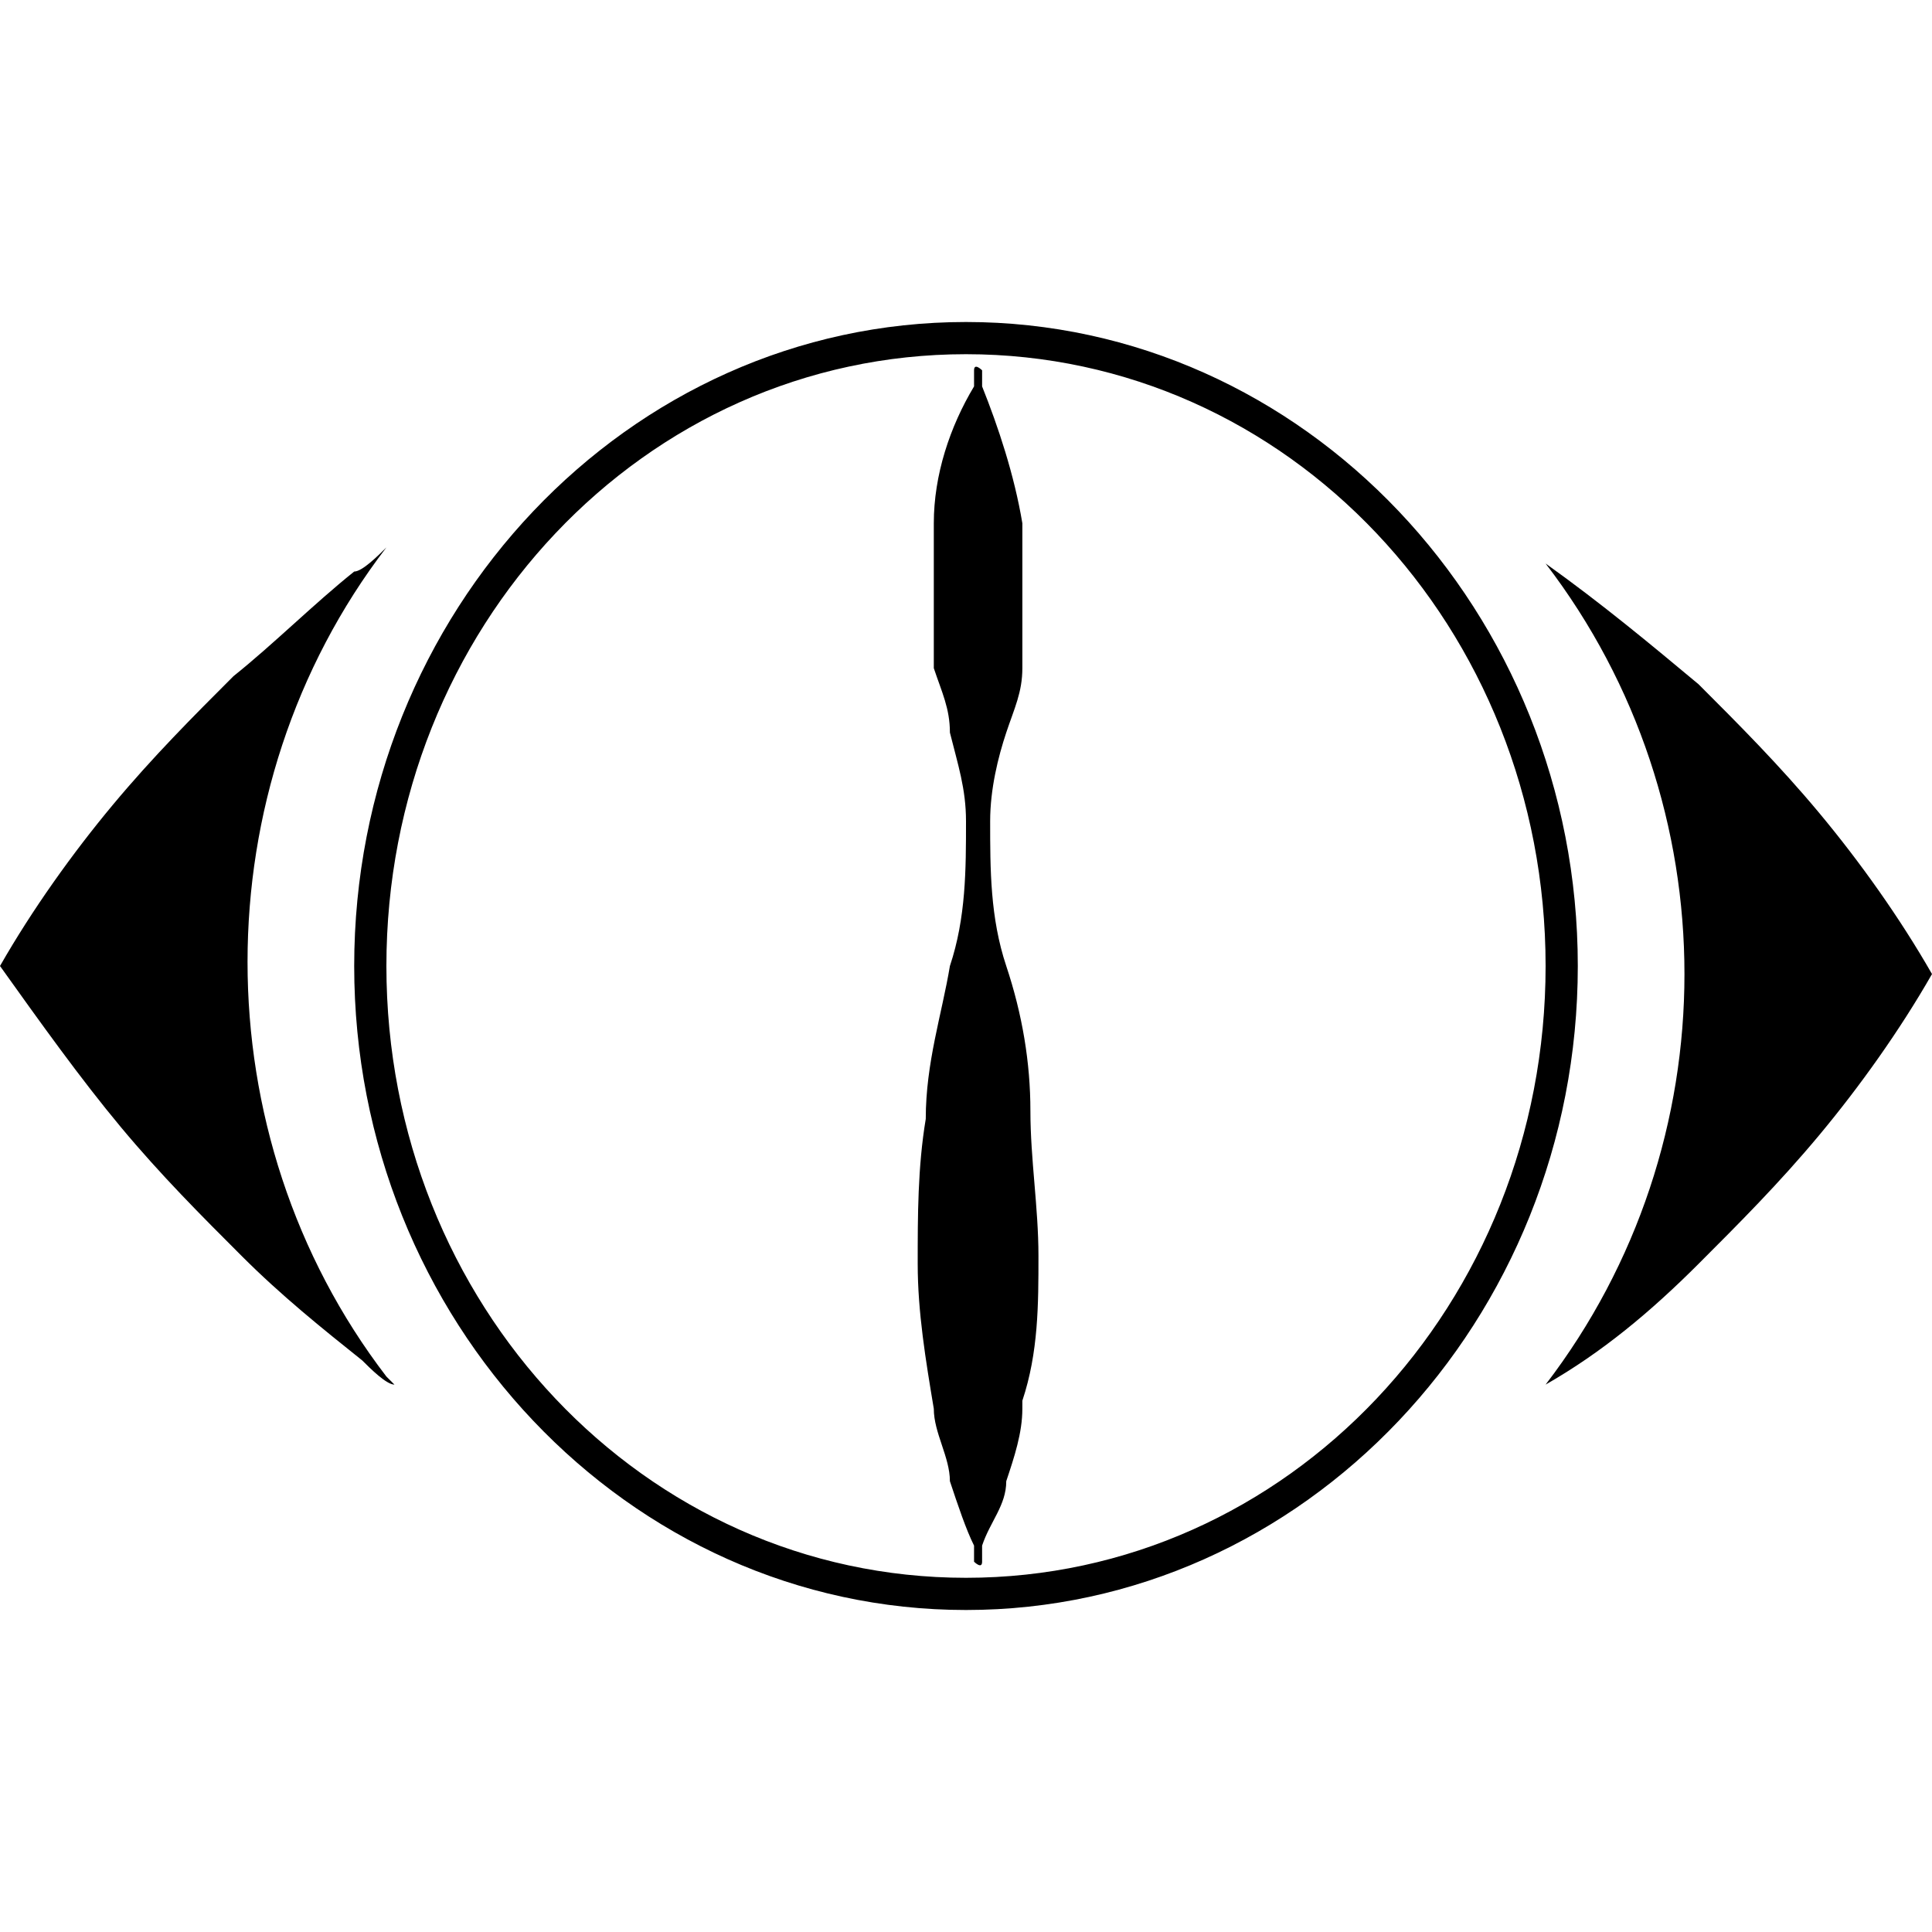<?xml version="1.0" encoding="UTF-8"?> <svg id="Layer_1" xmlns="http://www.w3.org/2000/svg" version="1.1" viewBox="0 0 24 24"> <title>Yorushika</title> <path d="M12,20c-4.2,0-7.6-3.6-7.6-8S7.8,4,12,4s7.6,3.6,7.6,8-3.4,8-7.6,8ZM12,4.4c-4,0-7.2,3.4-7.2,7.6s3.2,7.6,7.2,7.6,7.2-3.4,7.2-7.6-3.2-7.6-7.2-7.6ZM22.6,14.1c-.5.6-1,1.1-1.5,1.6-.6.6-1.2,1.1-1.9,1.5,2.3-3,2.3-7.2,0-10.2.7.5,1.3,1,1.9,1.5.5.5,1,1,1.5,1.6.5.6,1,1.3,1.4,2-.4.7-.9,1.4-1.4,2ZM4.9,17.2c-.1,0-.3-.2-.4-.3-.5-.4-1-.8-1.5-1.3-.5-.5-1-1-1.5-1.6-.5-.6-1-1.3-1.5-2,.4-.7.9-1.4,1.4-2,.5-.6,1-1.1,1.5-1.6.5-.4,1-.9,1.5-1.3.1,0,.3-.2.4-.3-2.3,3-2.3,7.3,0,10.3h0ZM12.7,17.5c0,.3-.1.6-.2.9,0,.3-.2.5-.3.8,0,0,0,0,0,.1h0s0,.1,0,.1h0c0,.1-.1,0-.1,0h0c0,0,0-.2,0-.2-.1-.2-.2-.5-.3-.8,0-.3-.2-.6-.2-.9-.1-.6-.2-1.2-.2-1.8,0-.6,0-1.2.1-1.8h0c0-.7.2-1.3.3-1.9.2-.6.2-1.2.2-1.8,0-.4-.1-.7-.2-1.1,0-.3-.1-.5-.2-.8,0-.3,0-.6,0-.9,0-.3,0-.6,0-.9,0-.6.2-1.2.5-1.7h0v-.2h0s0,0,0,0h0c0-.1.1,0,.1,0h0s0,0,0,0h0s0,.1,0,.2c.2.5.4,1.1.5,1.7,0,.3,0,.6,0,.9,0,.3,0,.6,0,.9,0,.3-.1.5-.2.8-.1.3-.2.7-.2,1.1,0,.6,0,1.2.2,1.8.2.6.3,1.2.3,1.8h0c0,.6.1,1.2.1,1.8,0,.6,0,1.2-.2,1.8h0Z"/> </svg>